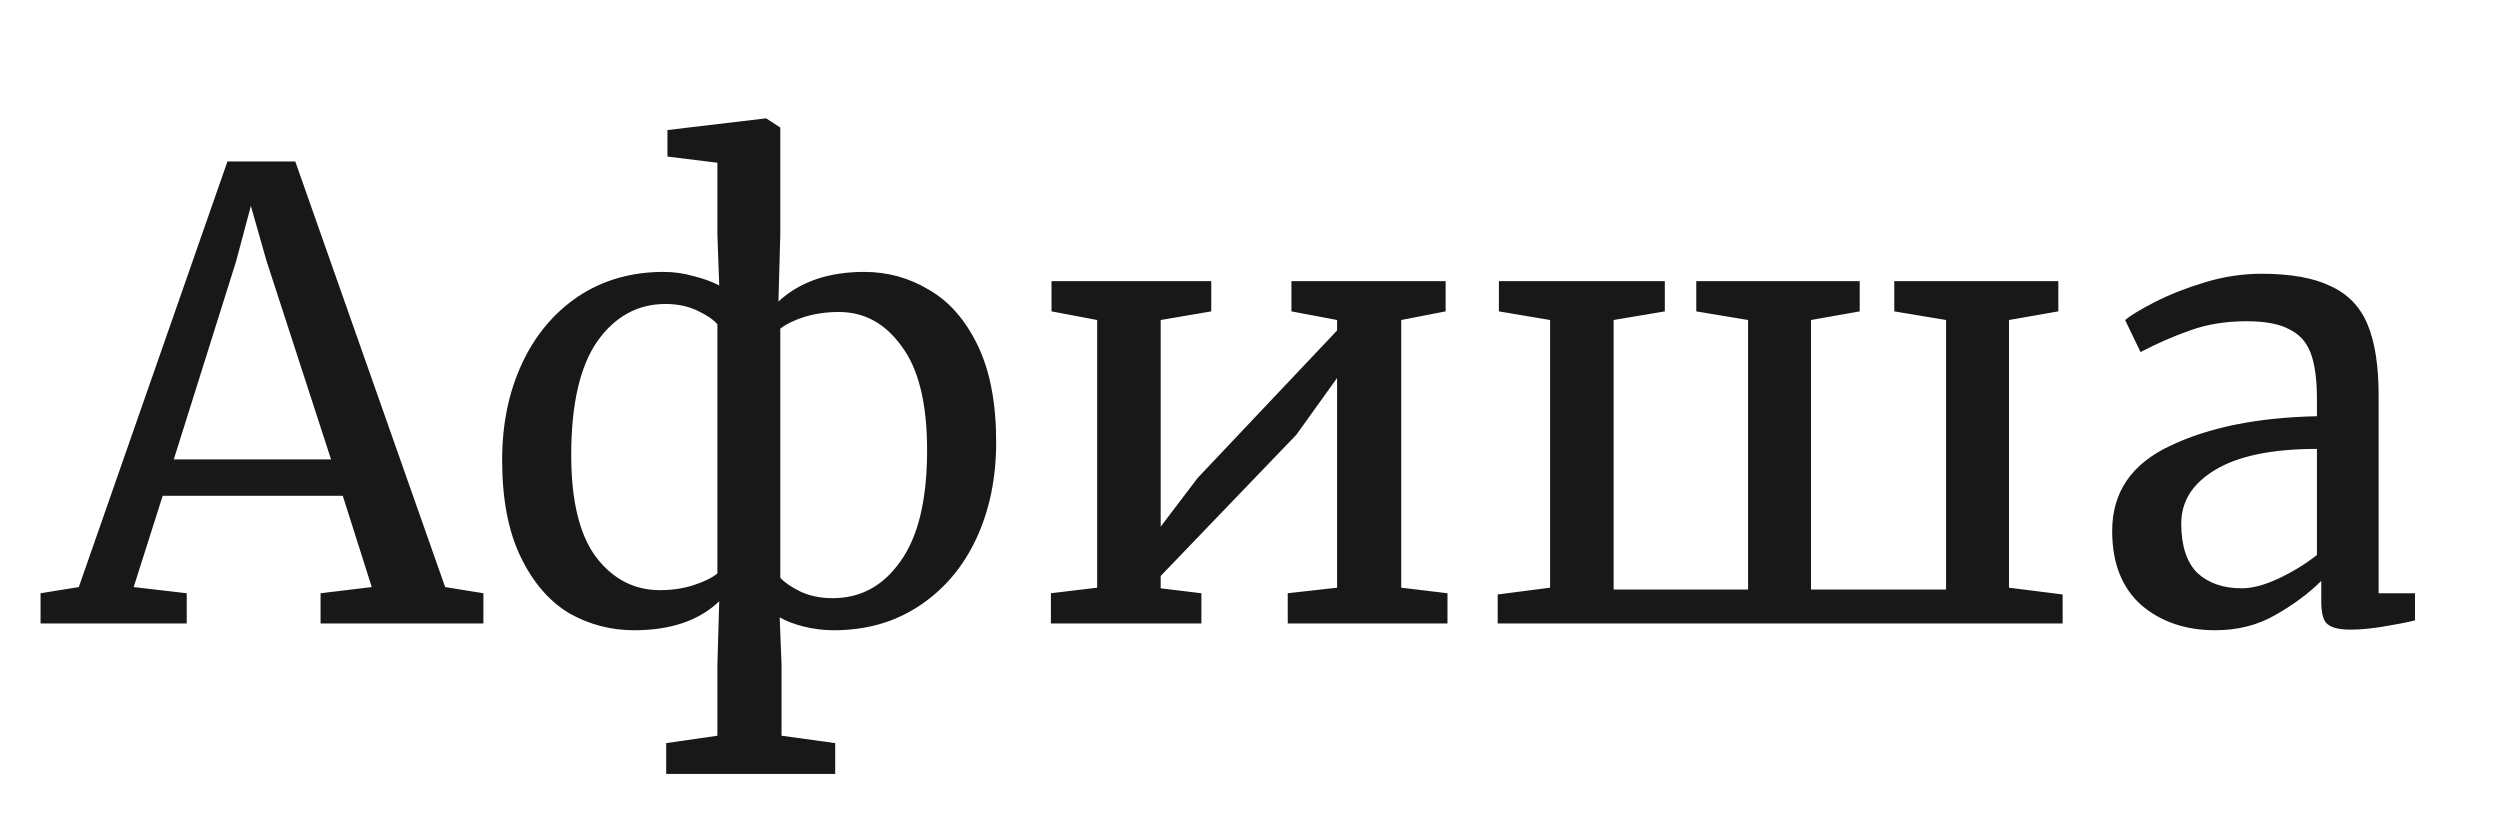 <svg width="304" height="99" viewBox="0 0 304 99" fill="none" xmlns="http://www.w3.org/2000/svg">
<g filter="url(#filter0_d_2797_8)">
<path d="M26.75 17.825H35L53.225 69.575L57.875 70.325V74H38.075V70.325L44.3 69.575L40.775 58.475H18.875L15.35 69.575L21.8 70.325V74H4.025V70.325L8.675 69.575L26.75 17.825ZM31.475 29.825L29.6 23.225L27.8 29.975L20.225 54.05H39.35L31.475 29.825ZM86.554 71.3C84.104 73.65 80.654 74.825 76.204 74.825C73.354 74.825 70.704 74.125 68.254 72.725C65.854 71.275 63.904 69 62.404 65.9C60.904 62.8 60.154 58.875 60.154 54.125C60.154 49.775 60.954 45.875 62.554 42.425C64.154 38.975 66.429 36.25 69.379 34.25C72.379 32.25 75.854 31.25 79.804 31.25C81.054 31.25 82.279 31.425 83.479 31.775C84.679 32.075 85.704 32.45 86.554 32.9L86.329 26.675V17.975L80.254 17.225V14L92.254 12.575L93.979 13.7V26.675L93.754 34.85C96.354 32.45 99.829 31.25 104.179 31.25C107.029 31.25 109.654 31.975 112.054 33.425C114.504 34.825 116.479 37.075 117.979 40.175C119.479 43.275 120.229 47.2 120.229 51.95C120.229 56.3 119.429 60.2 117.829 63.65C116.229 67.1 113.929 69.825 110.929 71.825C107.929 73.825 104.454 74.825 100.504 74.825C99.254 74.825 98.029 74.675 96.829 74.375C95.629 74.075 94.654 73.7 93.904 73.25L94.129 79.025V87.65L100.654 88.55V92.3H80.104V88.55L86.329 87.65V79.025L86.554 71.3ZM86.329 37.625C85.879 37.075 85.079 36.525 83.929 35.975C82.779 35.425 81.479 35.15 80.029 35.15C76.629 35.15 73.854 36.675 71.704 39.725C69.604 42.775 68.554 47.375 68.554 53.525C68.554 59.075 69.554 63.2 71.554 65.9C73.604 68.6 76.204 69.95 79.354 69.95C80.804 69.95 82.154 69.75 83.404 69.35C84.654 68.95 85.629 68.475 86.329 67.925V37.625ZM93.979 68.45C94.479 69 95.279 69.55 96.379 70.1C97.529 70.65 98.854 70.925 100.354 70.925C103.754 70.925 106.504 69.425 108.604 66.425C110.754 63.425 111.829 58.925 111.829 52.925C111.829 47.275 110.804 43.075 108.754 40.325C106.754 37.525 104.204 36.125 101.104 36.125C99.604 36.125 98.204 36.325 96.904 36.725C95.654 37.125 94.679 37.6 93.979 38.15V68.45ZM146.383 32.375V36.05L140.233 37.1V62.225L144.733 56.3L161.683 38.375V37.1L156.133 36.05V32.375H174.883V36.05L169.483 37.1V69.65L175.108 70.325V74H155.683V70.325L161.683 69.65V44.15L156.733 51.05L140.233 68.225V69.725L145.183 70.325V74H126.883V70.325L132.508 69.65V37.1L126.958 36.05V32.375H146.383ZM201.536 32.375V36.05L195.311 37.1V69.875H211.661V37.1L205.361 36.05V32.375H225.236V36.05L219.311 37.1V69.875H235.736V37.1L229.436 36.05V32.375H249.386V36.05L243.386 37.1V69.65L249.911 70.475V74H181.211V70.475L187.586 69.65V37.1L181.361 36.05V32.375H201.536ZM255.934 62.75C255.934 58.05 258.284 54.6 262.984 52.4C267.684 50.15 273.634 48.95 280.834 48.8V46.7C280.834 44.35 280.584 42.5 280.084 41.15C279.584 39.8 278.709 38.825 277.459 38.225C276.259 37.575 274.534 37.25 272.284 37.25C269.734 37.25 267.434 37.625 265.384 38.375C263.384 39.075 261.384 39.95 259.384 41L257.509 37.1C258.159 36.55 259.359 35.825 261.109 34.925C262.859 34.025 264.884 33.225 267.184 32.525C269.484 31.825 271.784 31.475 274.084 31.475C277.634 31.475 280.434 31.975 282.484 32.975C284.584 33.925 286.084 35.475 286.984 37.625C287.884 39.775 288.334 42.65 288.334 46.25V70.325H292.759V73.625C291.759 73.875 290.484 74.125 288.934 74.375C287.434 74.625 286.109 74.75 284.959 74.75C283.559 74.75 282.609 74.525 282.109 74.075C281.609 73.675 281.359 72.75 281.359 71.3V68.825C279.859 70.325 278.009 71.7 275.809 72.95C273.659 74.2 271.209 74.825 268.459 74.825C264.859 74.825 261.859 73.8 259.459 71.75C257.109 69.65 255.934 66.65 255.934 62.75ZM271.684 69.725C272.984 69.725 274.484 69.325 276.184 68.525C277.884 67.725 279.434 66.775 280.834 65.675V52.775C275.384 52.775 271.259 53.625 268.459 55.325C265.709 56.975 264.334 59.15 264.334 61.85C264.334 64.55 264.984 66.55 266.284 67.85C267.634 69.1 269.434 69.725 271.684 69.725Z" fill="#181818"/>
</g>
<defs>
<filter id="filter0_d_2797_8" x="0.67" y="10.128" width="297.254" height="88.244" filterUnits="userSpaceOnUse" color-interpolation-filters="sRGB">
<feFlood flood-opacity="0" result="BackgroundImageFix"/>
<feColorMatrix in="SourceAlpha" type="matrix" values="0 0 0 0 0 0 0 0 0 0 0 0 0 0 0 0 0 0 127 0" result="hardAlpha"/>
<feOffset dx="0.906" dy="1.813"/>
<feGaussianBlur stdDeviation="2.13"/>
<feComposite in2="hardAlpha" operator="out"/>
<feColorMatrix type="matrix" values="0 0 0 0 0 0 0 0 0 0 0 0 0 0 0 0 0 0 0.25 0"/>
<feBlend mode="normal" in2="BackgroundImageFix" result="effect1_dropShadow_2797_8"/>
<feBlend mode="normal" in="SourceGraphic" in2="effect1_dropShadow_2797_8" result="shape"/>
</filter>
</defs>
</svg>
